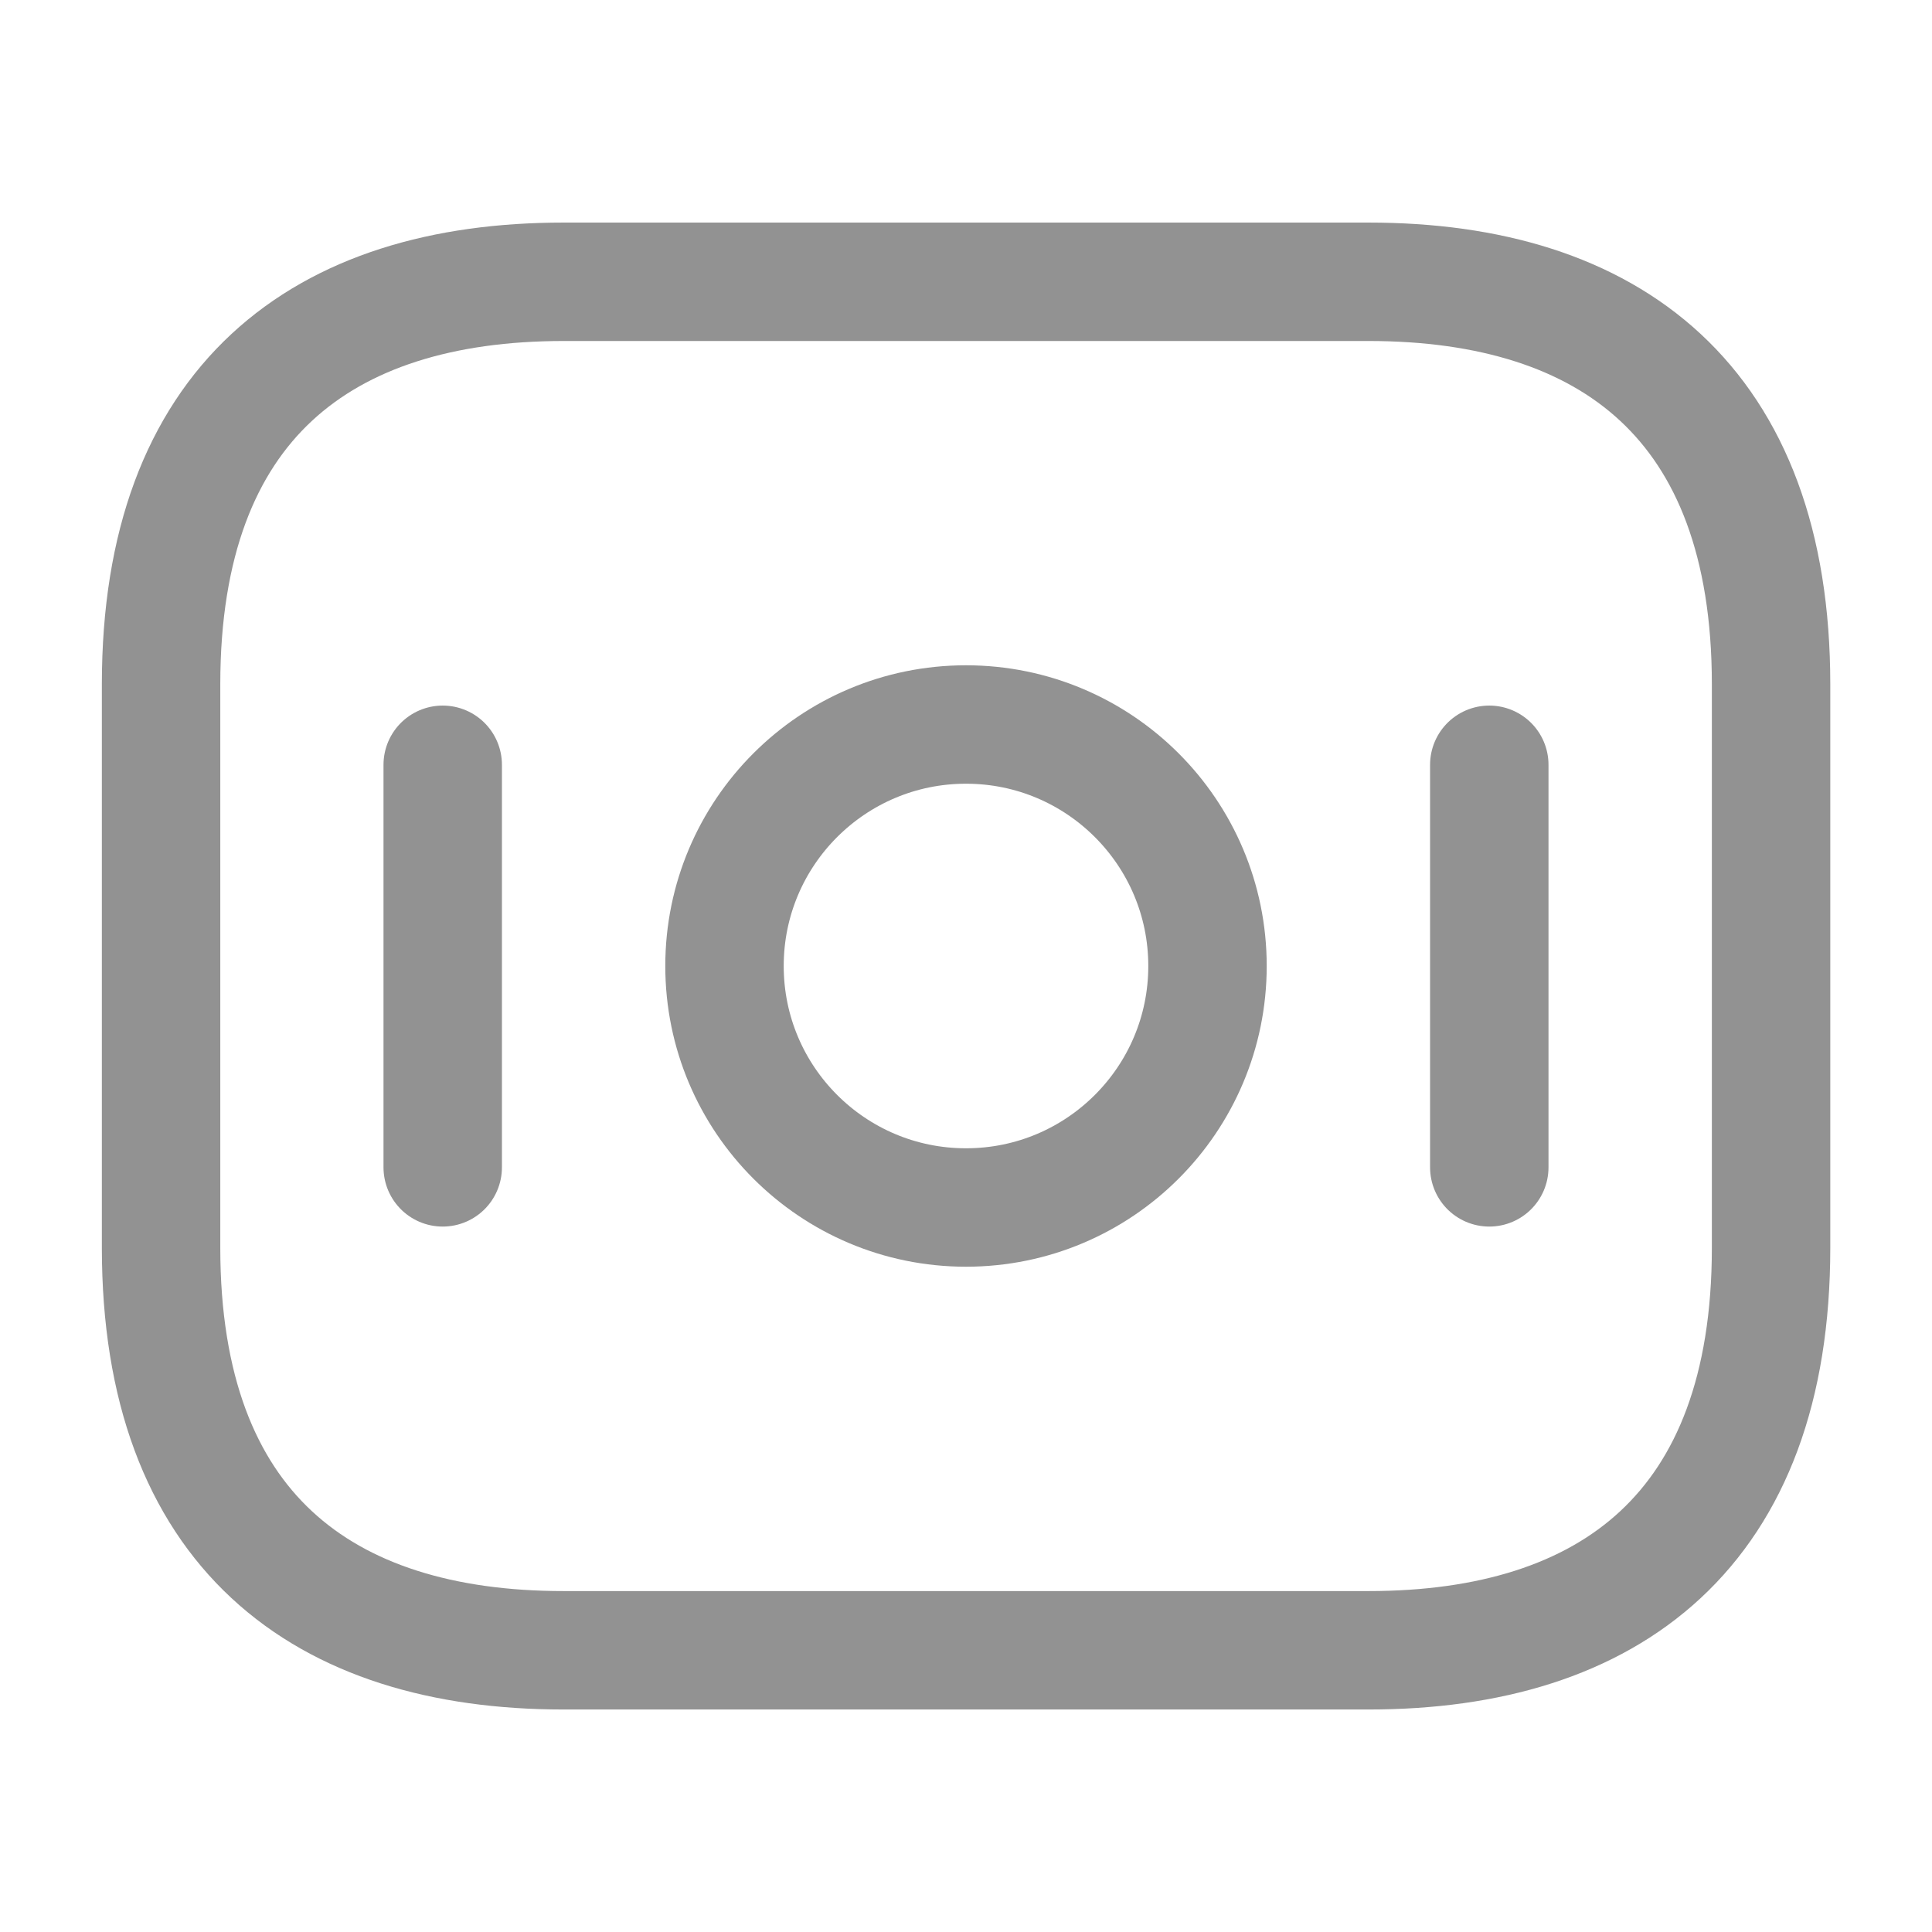 <svg width="27" height="27" viewBox="0 0 27 27" fill="none" xmlns="http://www.w3.org/2000/svg">
<path d="M19.126 23.063H7.876C4.501 23.063 2.251 21.376 2.251 17.438V9.563C2.251 5.625 4.501 3.938 7.876 3.938H19.126C22.501 3.938 24.751 5.625 24.751 9.563V17.438C24.751 21.376 22.501 23.063 19.126 23.063Z" stroke="#929292" stroke-width="1.655" stroke-miterlimit="10" stroke-linecap="round" stroke-linejoin="round"/>
<path d="M13.5 16.875C15.364 16.875 16.875 15.364 16.875 13.5C16.875 11.636 15.364 10.125 13.5 10.125C11.636 10.125 10.125 11.636 10.125 13.5C10.125 15.364 11.636 16.875 13.5 16.875Z" stroke="#929292" stroke-width="1.655" stroke-miterlimit="10" stroke-linecap="round" stroke-linejoin="round"/>
<path d="M6.187 10.688V16.314" stroke="#929292" stroke-width="1.655" stroke-miterlimit="10" stroke-linecap="round" stroke-linejoin="round"/>
<path d="M20.813 10.688V16.314" stroke="#929292" stroke-width="1.655" stroke-miterlimit="10" stroke-linecap="round" stroke-linejoin="round"/>
</svg>

